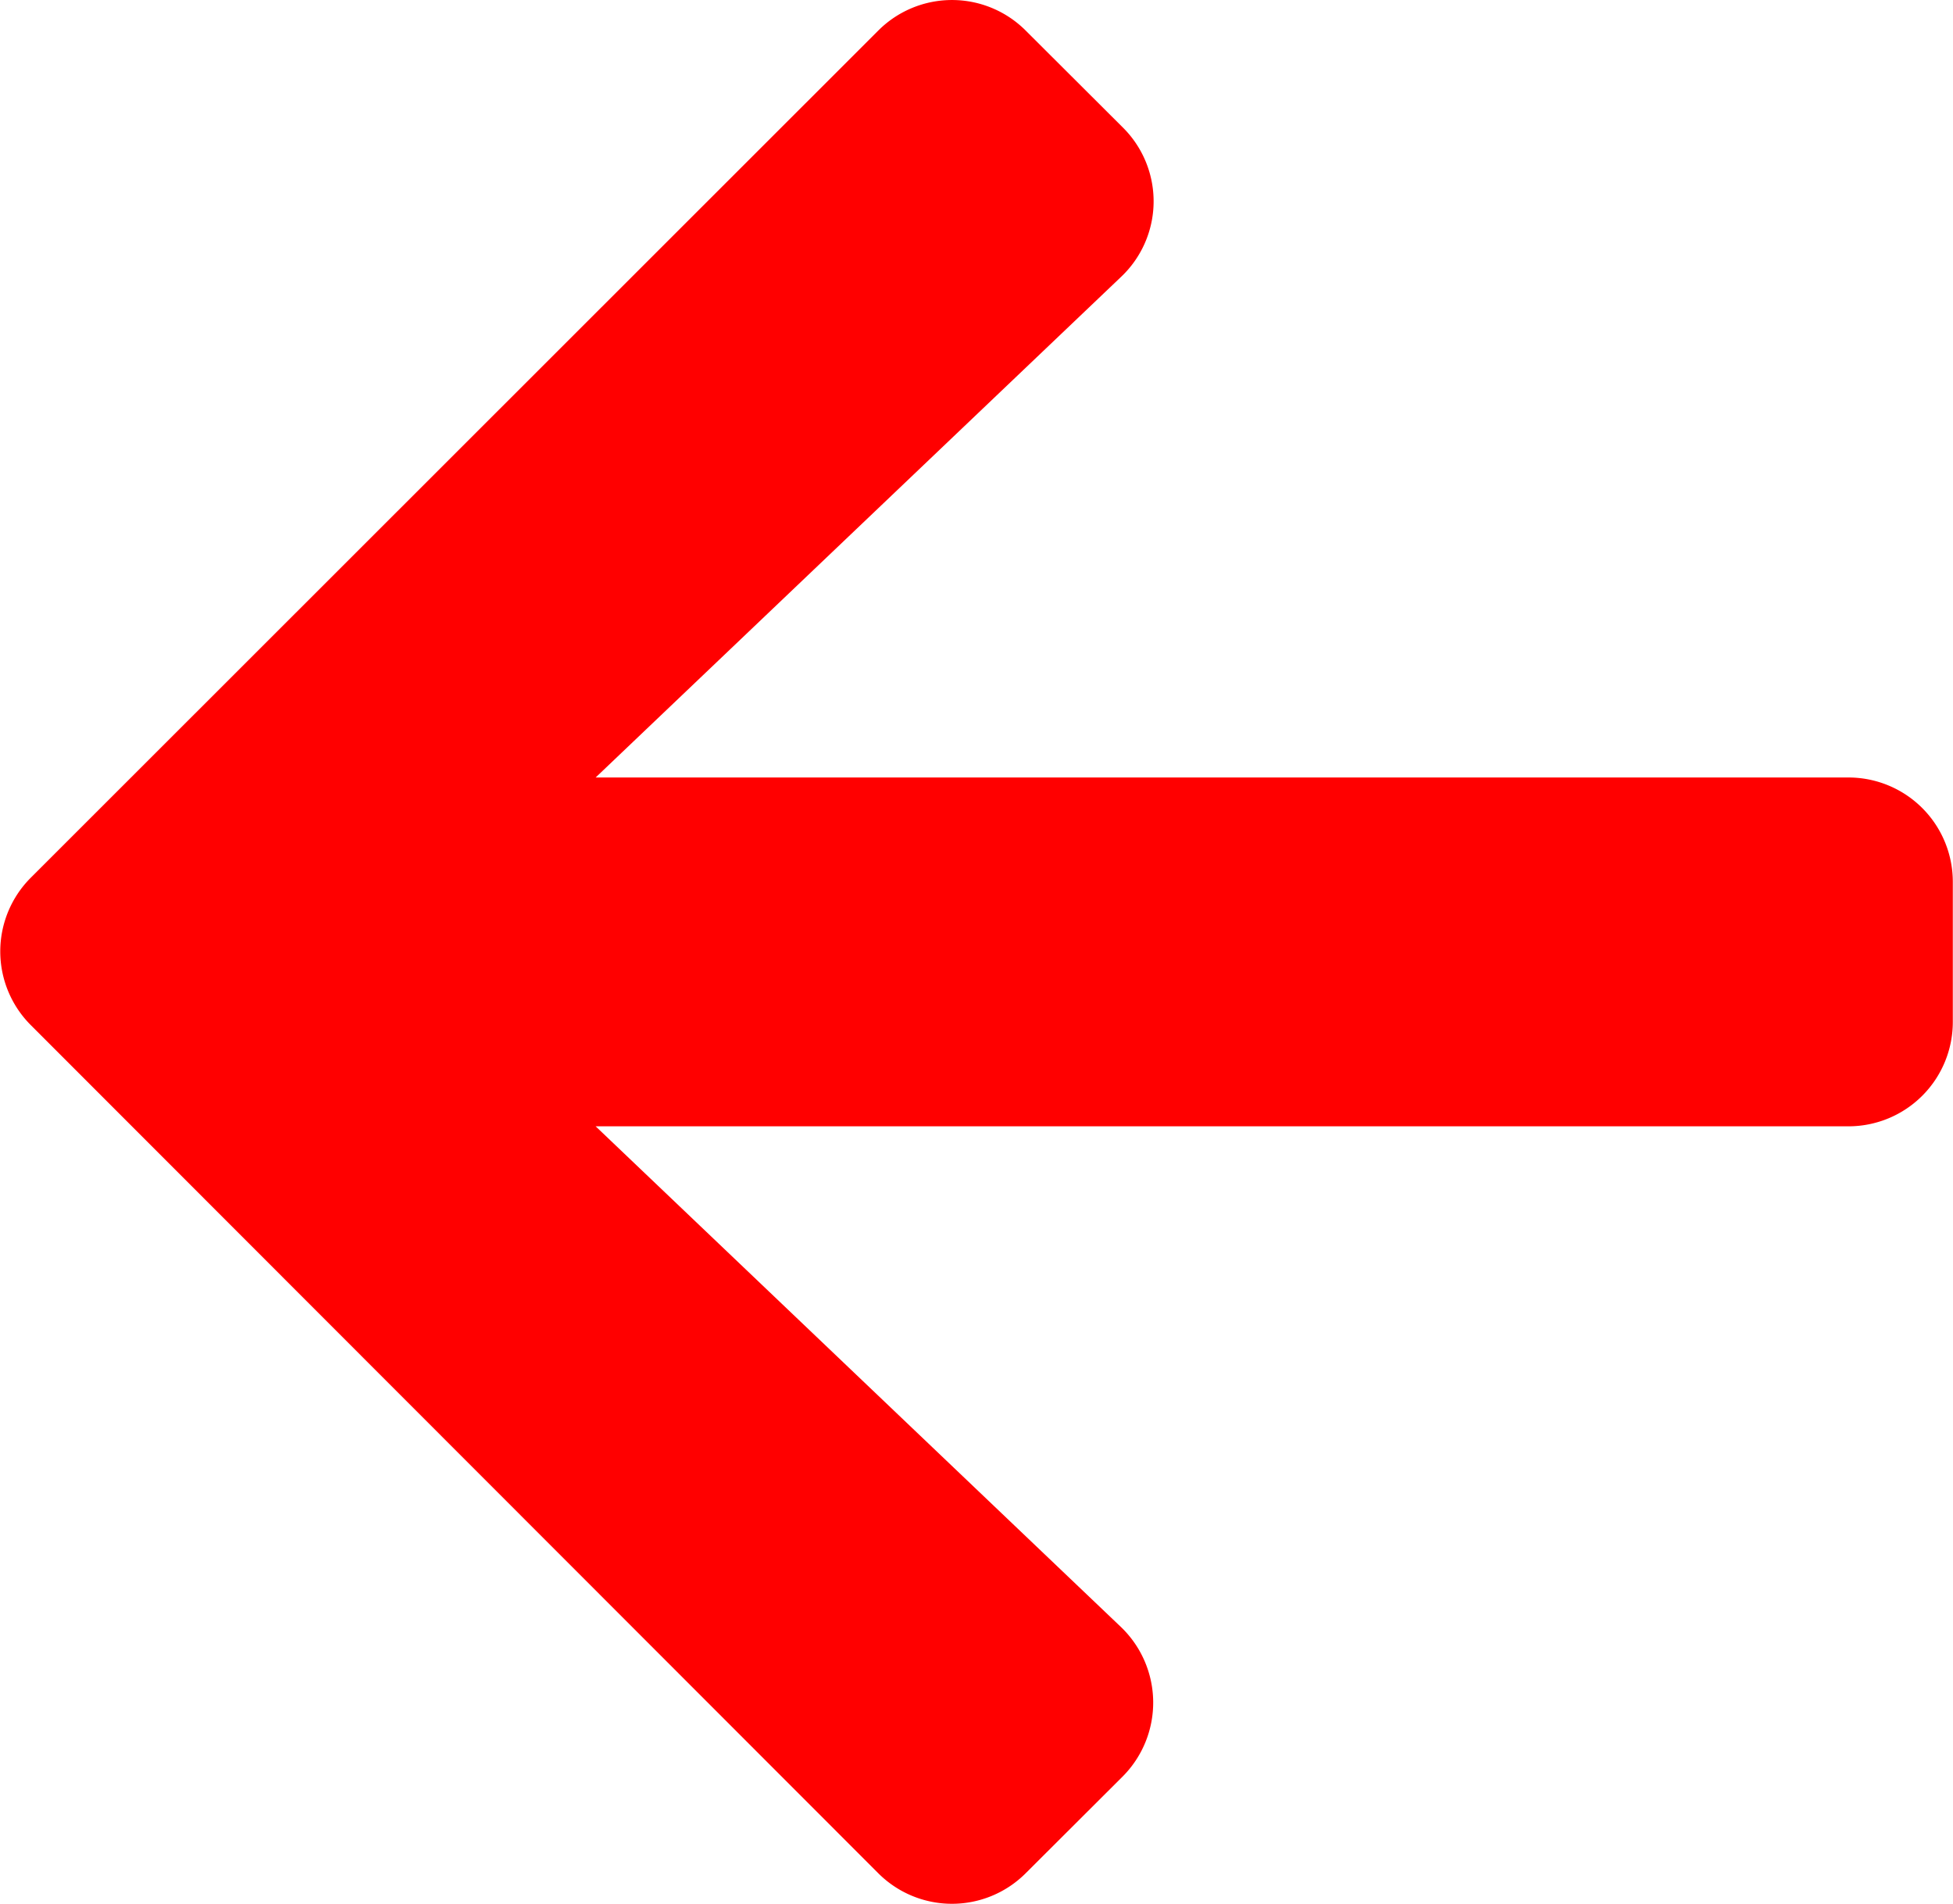 <svg xmlns="http://www.w3.org/2000/svg" width="31.503" height="30.706" viewBox="0 0 31.503 30.706">
  <path id="Icon_awesome-arrow-right" data-name="Icon awesome-arrow-right" d="M18.109,4.7,16.548,3.143a1.681,1.681,0,0,0-2.384,0L.5,16.8a1.681,1.681,0,0,0,0,2.384L14.164,32.857a1.681,1.681,0,0,0,2.384,0L18.109,31.3a1.689,1.689,0,0,0-.028-2.412L9.608,20.813H29.816A1.683,1.683,0,0,0,31.5,19.125v-2.25a1.683,1.683,0,0,0-1.687-1.688H9.608l8.473-8.072A1.677,1.677,0,0,0,18.109,4.7Z" transform="translate(0 -2.647)" fill="red"/>
</svg>
